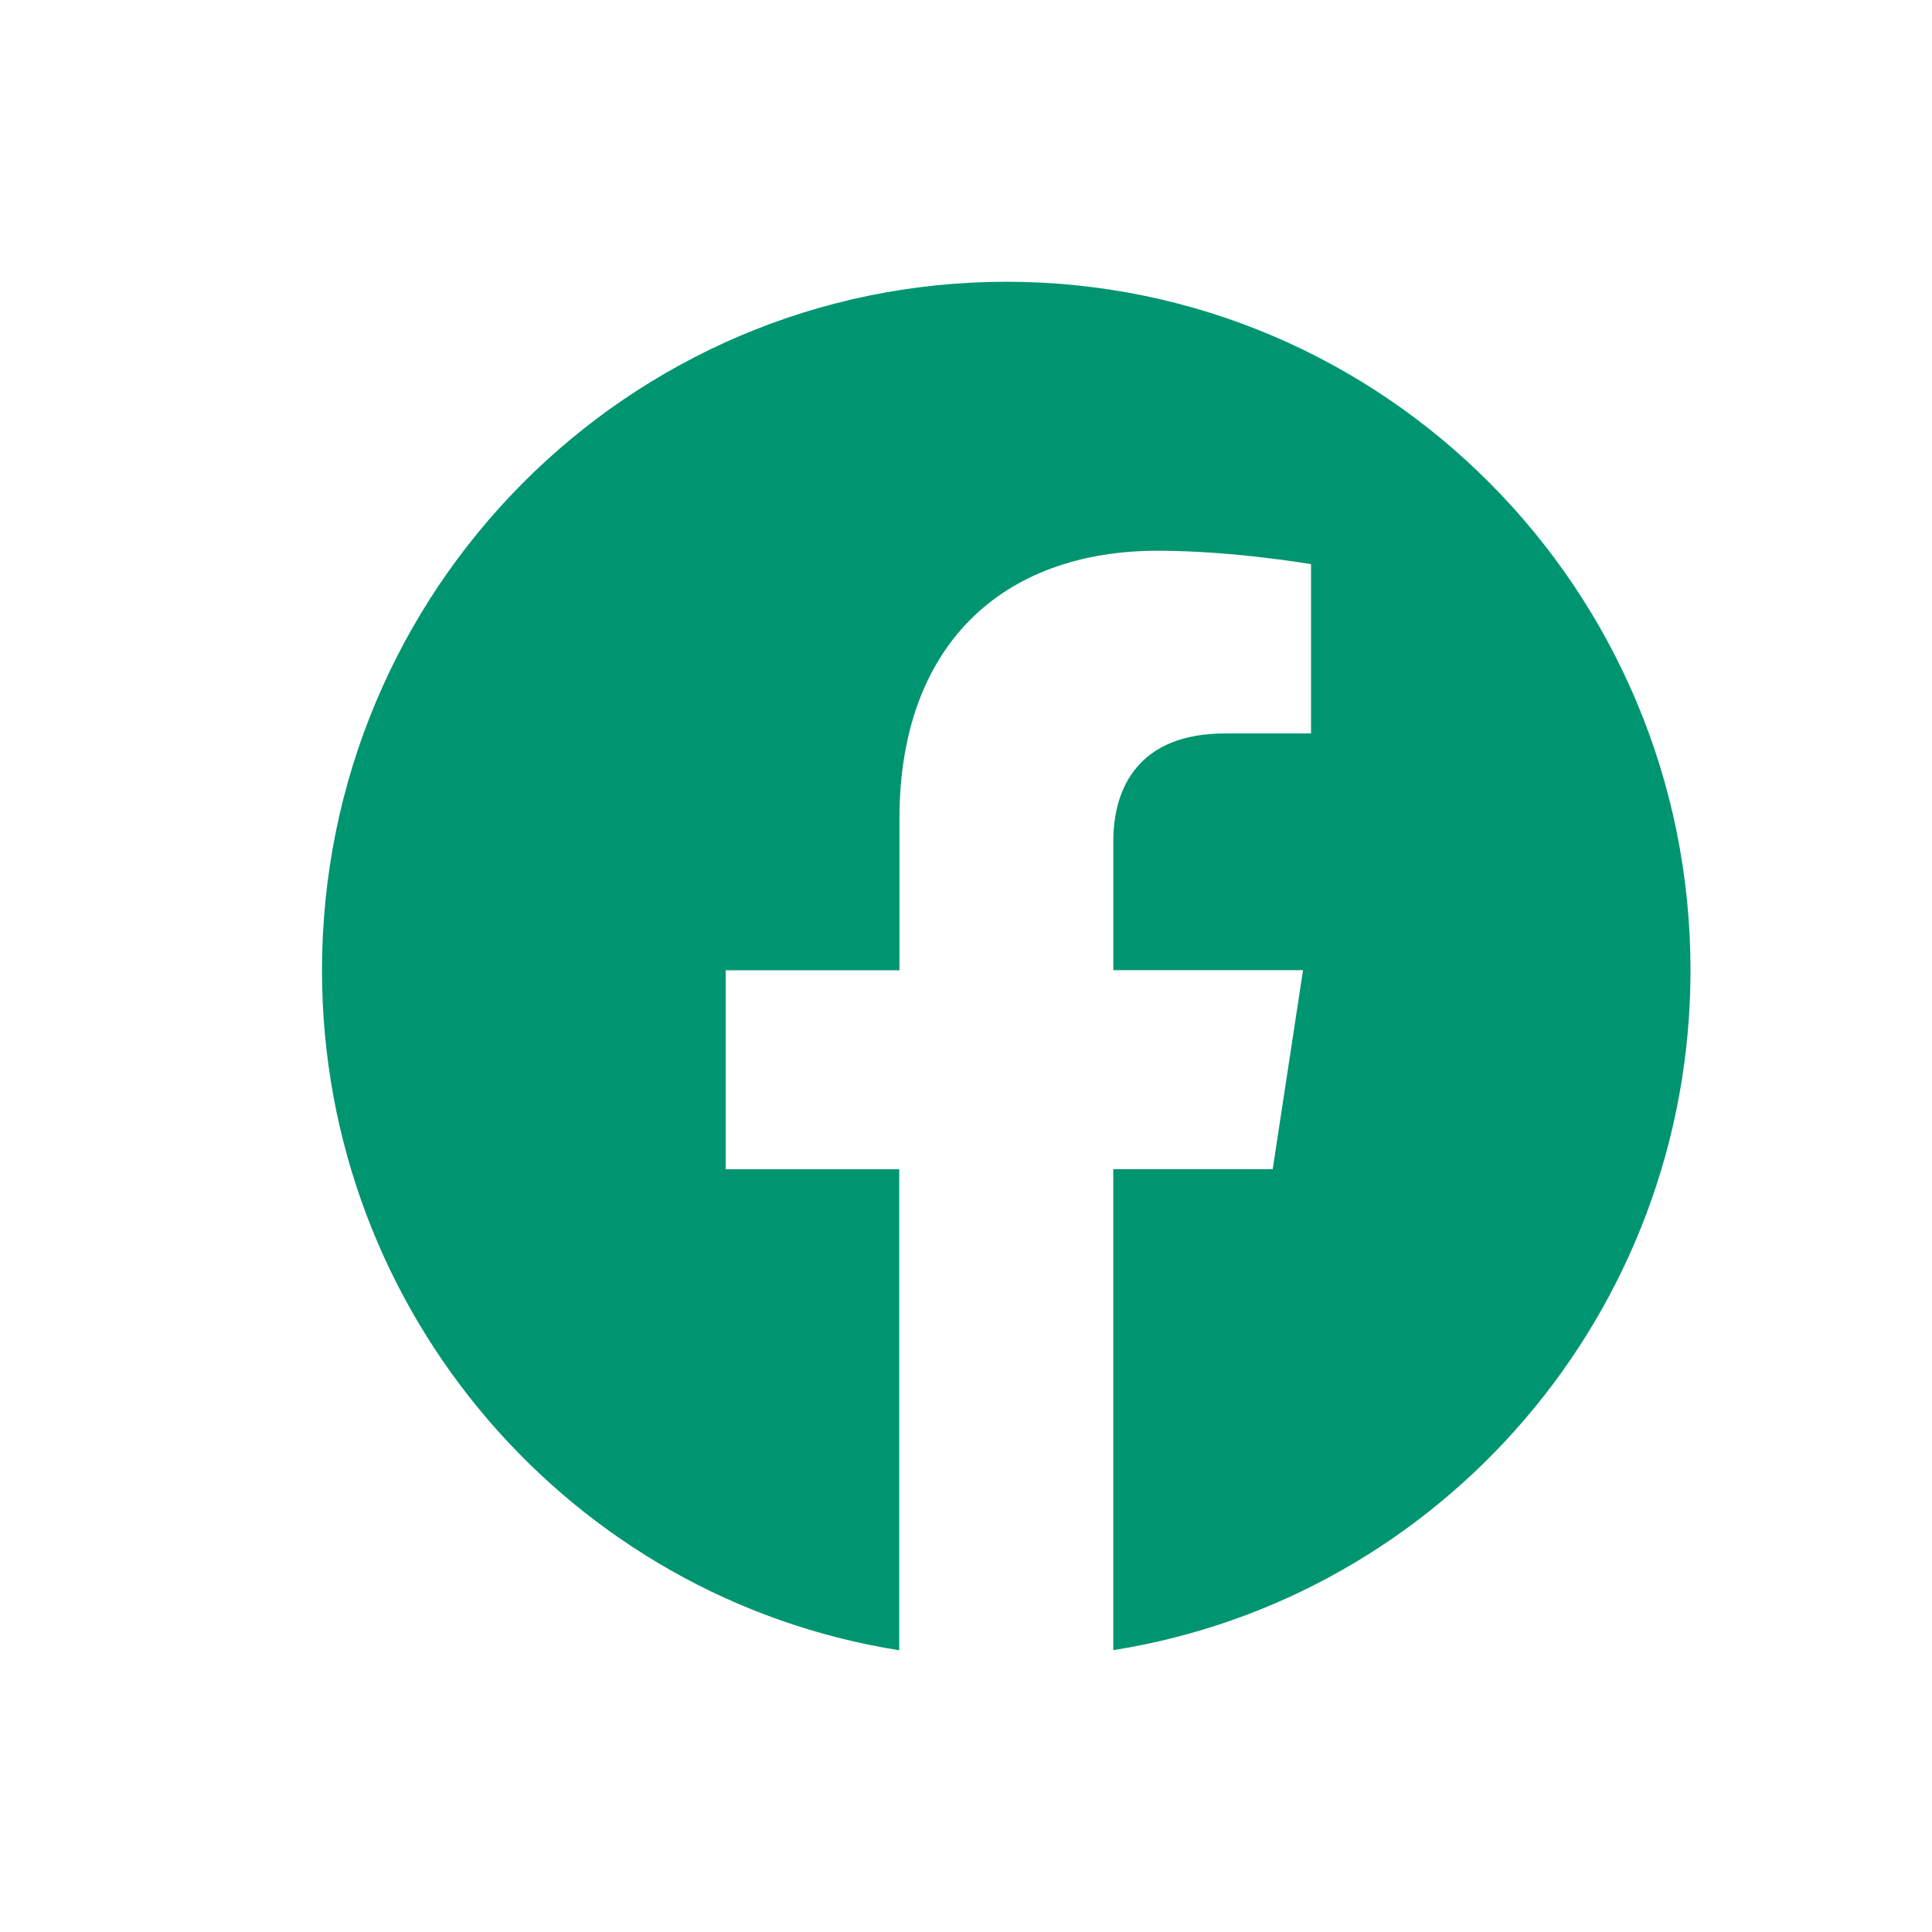 <svg width="36" height="36" viewBox="0 0 36 36" fill="none" xmlns="http://www.w3.org/2000/svg">
<g id="Social">
<path id="Vector" d="M31.5 18.078C31.5 10.993 25.792 5.25 18.752 5.25C11.708 5.252 6 10.993 6 18.08C6 24.481 10.663 29.788 16.756 30.75V21.786H13.522V18.08H16.76V15.251C16.76 12.037 18.664 10.262 21.575 10.262C22.971 10.262 24.429 10.512 24.429 10.512V13.667H22.822C21.239 13.667 20.745 14.657 20.745 15.672V18.078H24.28L23.715 21.785H20.744V30.748C26.837 29.786 31.5 24.479 31.5 18.078Z" fill="#009571"/>
</g>
</svg>
